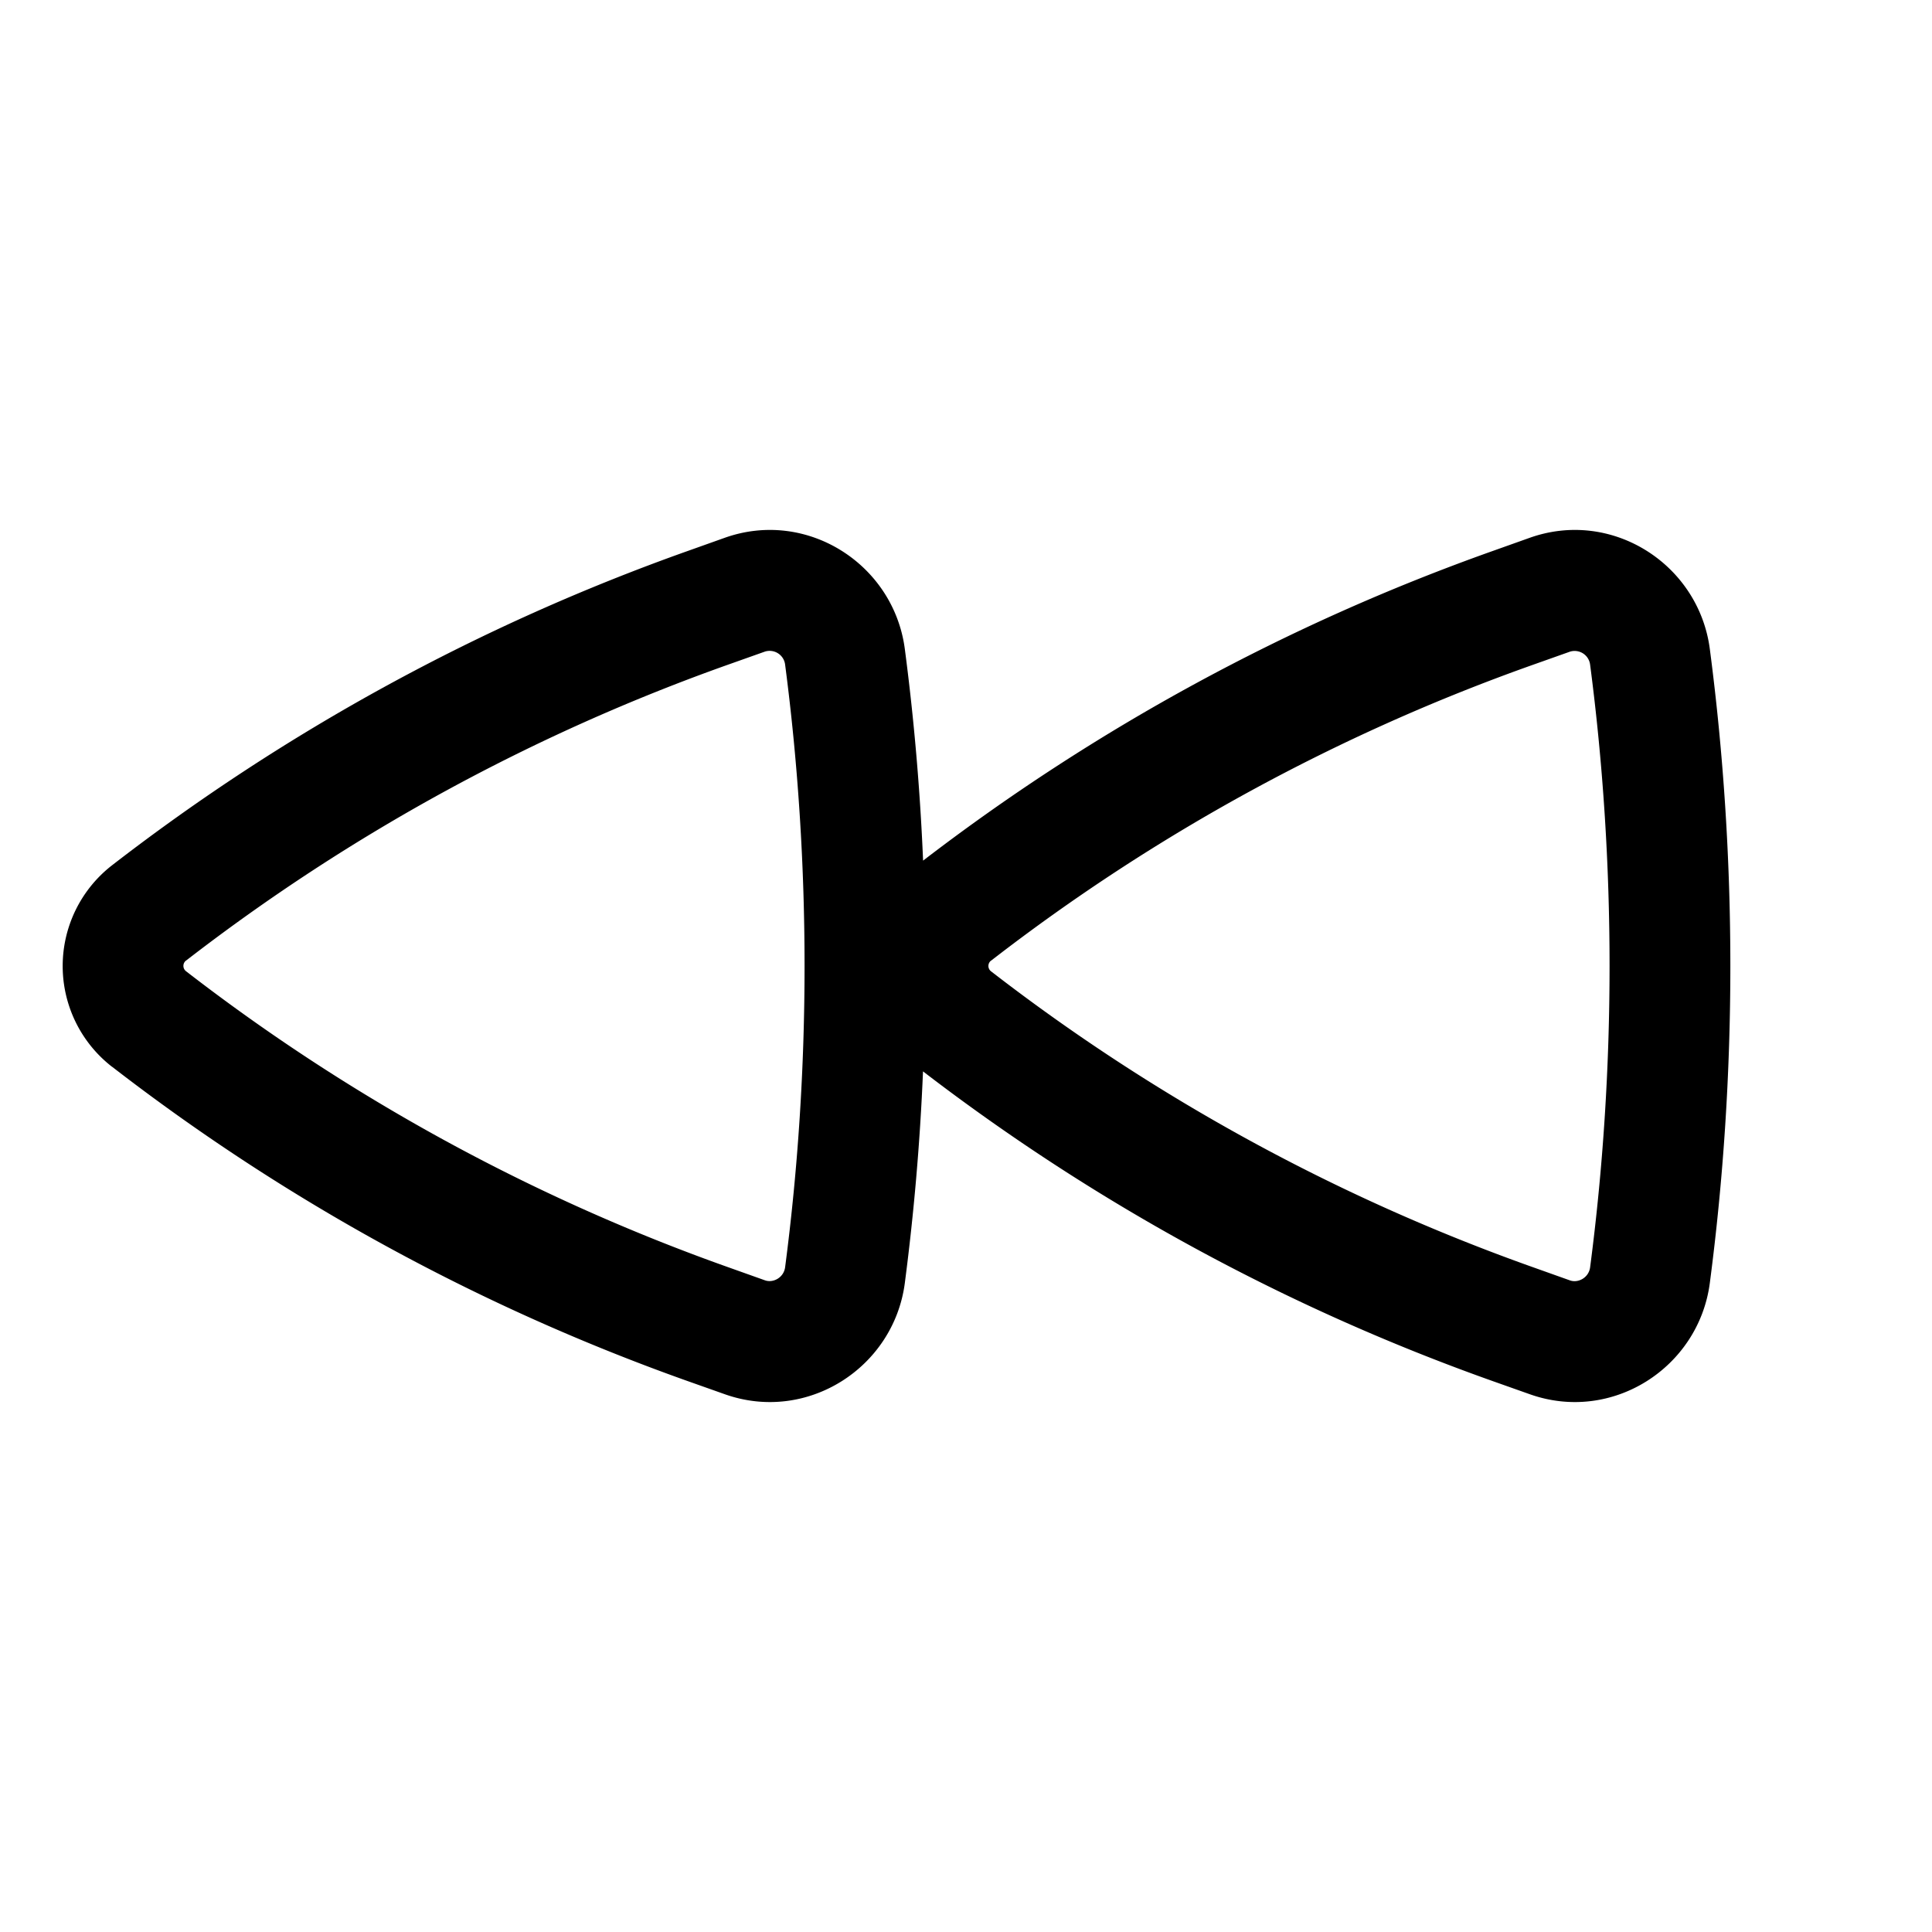 <svg xmlns="http://www.w3.org/2000/svg" width="3em" height="3em" viewBox="0 0 24 24"><path fill="currentColor" fill-rule="evenodd" d="M1.393 13.253a1.584 1.584 0 0 1 0-2.505a25.8 25.8 0 0 1 7.143-3.901l.466-.166c1.023-.364 2.1.329 2.238 1.381q.171 1.303.227 2.629a25.8 25.8 0 0 1 7.069-3.844l.466-.166c1.023-.364 2.1.329 2.238 1.381c.34 2.59.34 5.286 0 7.876c-.138 1.052-1.215 1.745-2.238 1.381l-.466-.165a25.8 25.8 0 0 1-7.07-3.845a30 30 0 0 1-.226 2.63c-.138 1.051-1.215 1.744-2.238 1.38l-.466-.165a25.8 25.8 0 0 1-7.143-3.902m.918-1.32a.084.084 0 0 0 0 .133a24.3 24.3 0 0 0 6.727 3.674l.466.166c.1.035.232-.033.249-.163c.322-2.46.322-5.025 0-7.486a.194.194 0 0 0-.25-.162l-.465.165a24.3 24.3 0 0 0-6.727 3.674m10 0a.084.084 0 0 0 0 .133a24.3 24.3 0 0 0 6.727 3.674l.466.166c.1.035.232-.033.249-.163c.322-2.46.322-5.025 0-7.486a.194.194 0 0 0-.25-.162l-.465.165c-2.423.86-4.694 2.1-6.727 3.674" clip-rule="evenodd"/></svg>